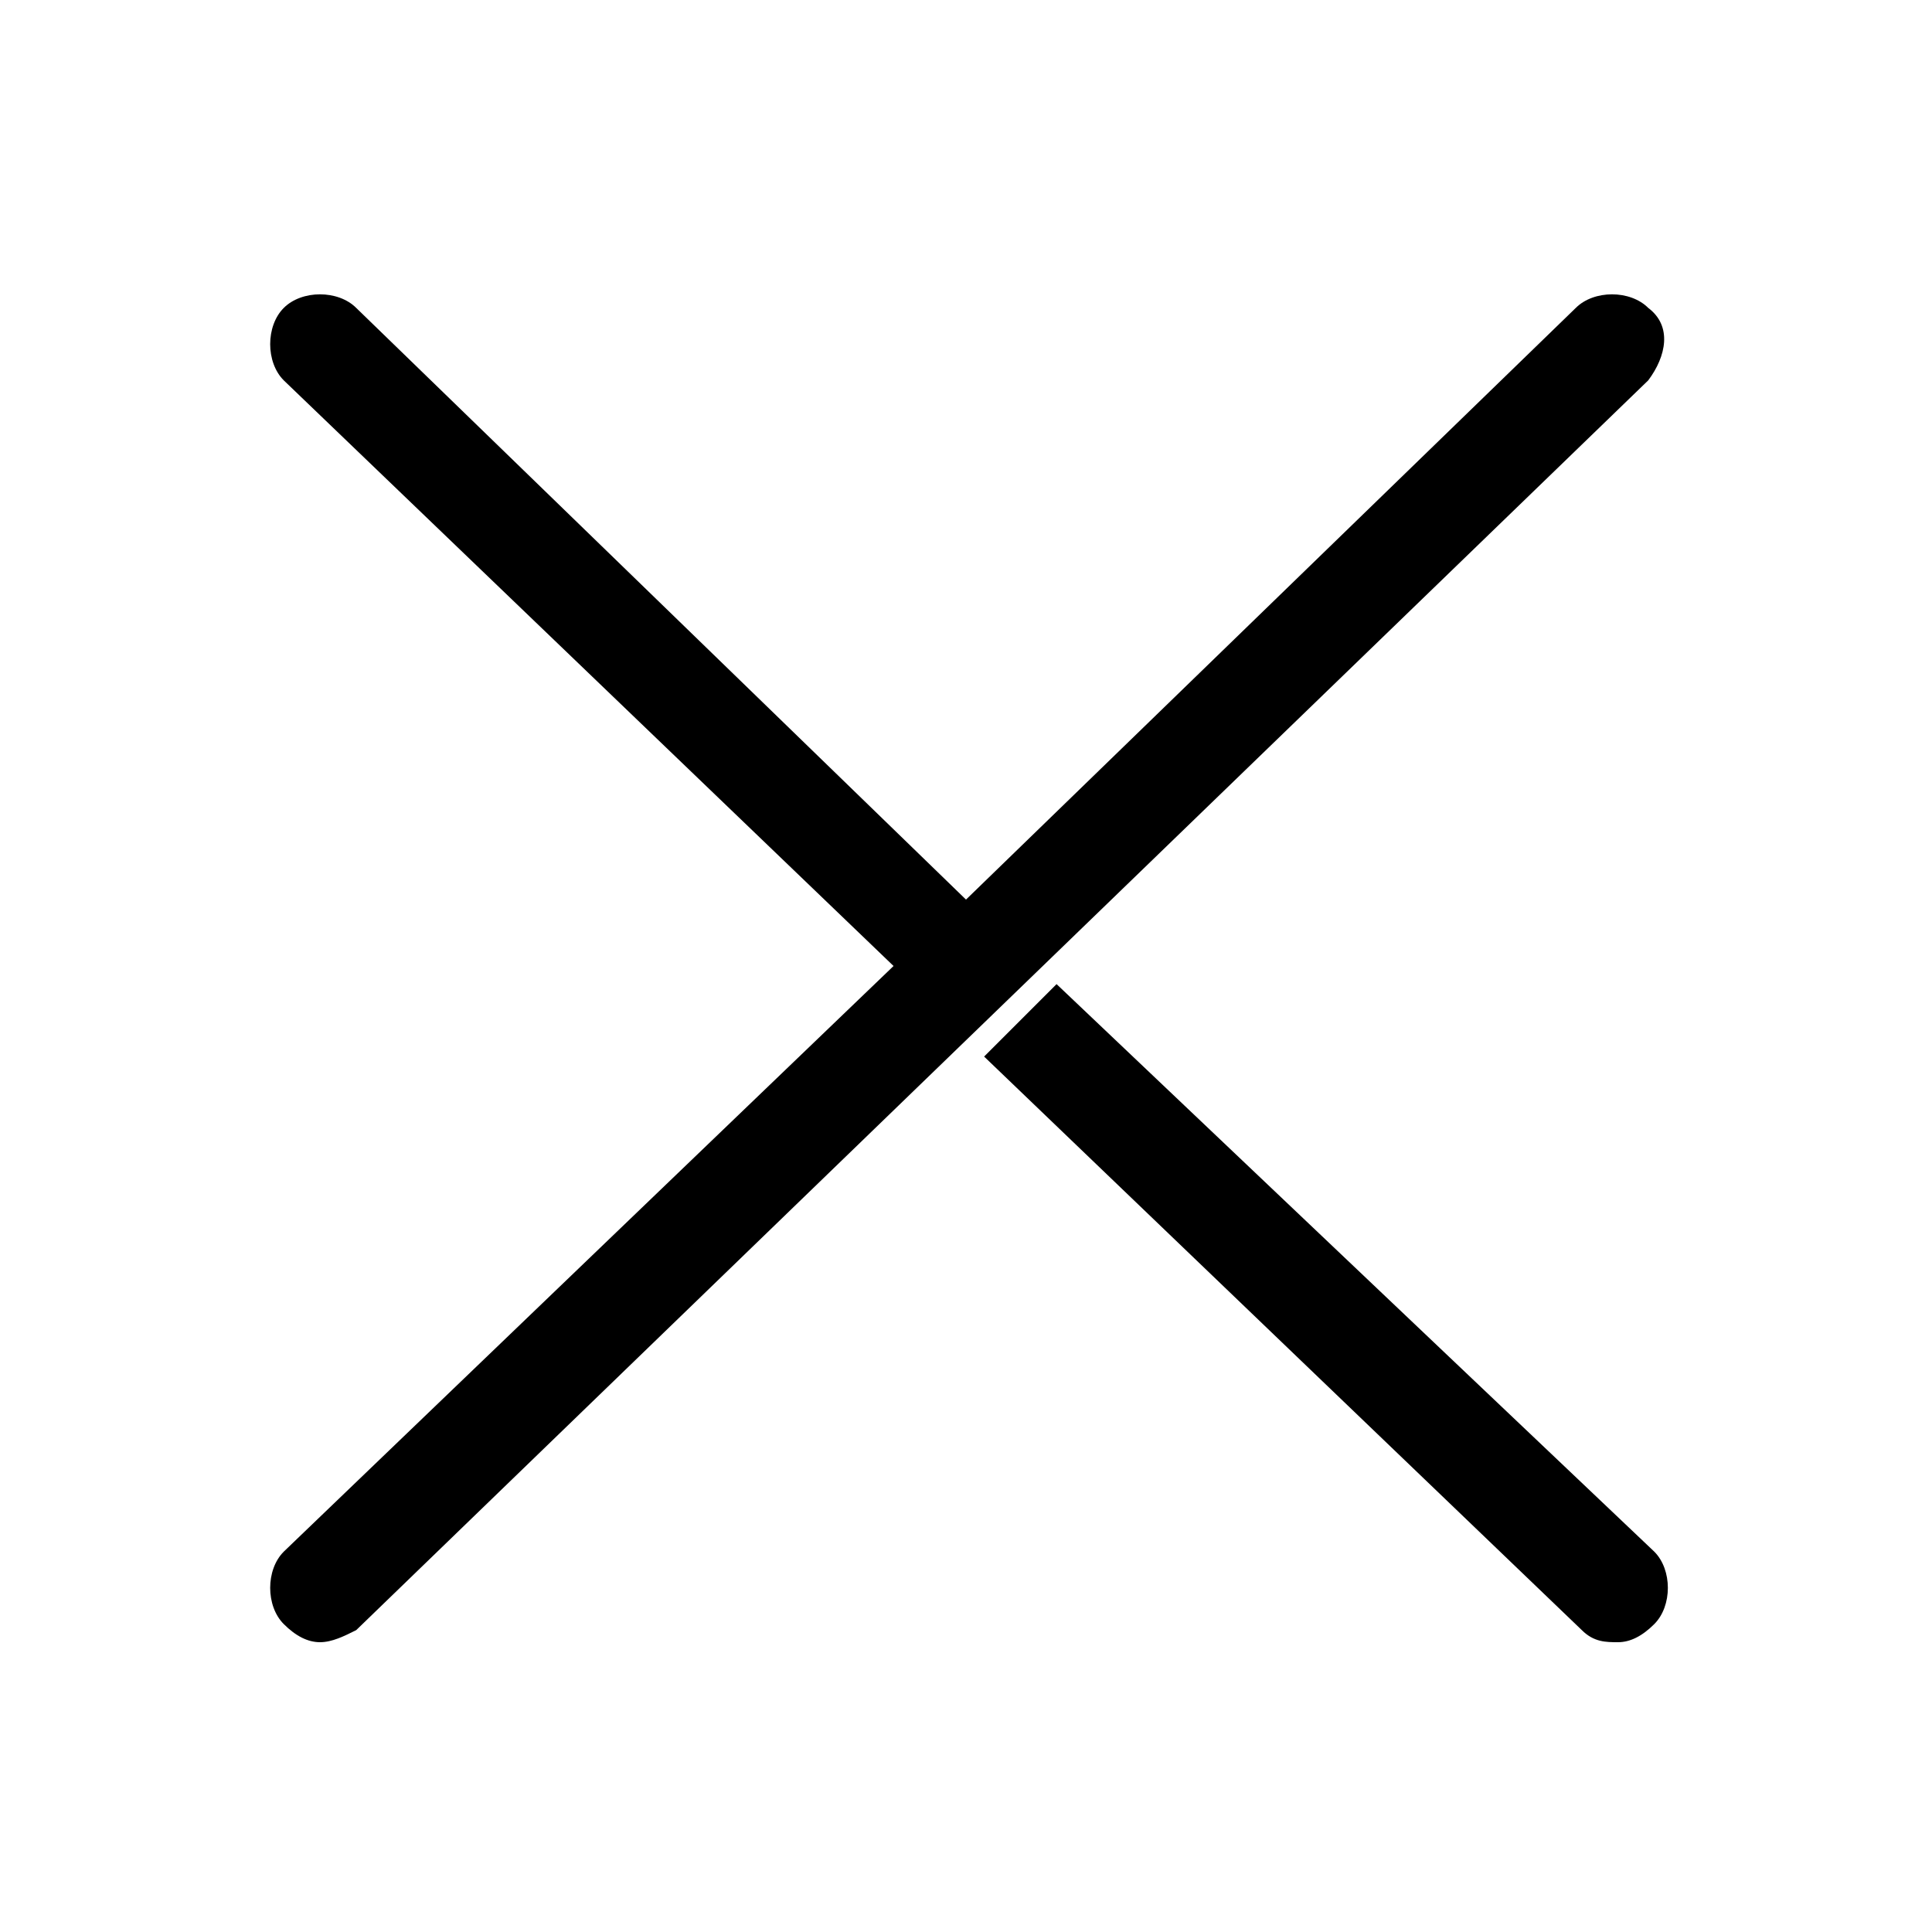<?xml version="1.0" encoding="utf-8"?>
<!-- Generator: Adobe Illustrator 18.0.0, SVG Export Plug-In . SVG Version: 6.00 Build 0)  -->
<!DOCTYPE svg PUBLIC "-//W3C//DTD SVG 1.1//EN" "http://www.w3.org/Graphics/SVG/1.1/DTD/svg11.dtd">
<svg version="1.1" id="Calque_1" xmlns="http://www.w3.org/2000/svg" xmlns:xlink="http://www.w3.org/1999/xlink" x="0px" y="0px"
	 viewBox="496 496 32 32" enable-background="new 496 496 32 32" xml:space="preserve">
<g>
	<path d="M513.5,512.3l-1.2,1.2l9.9,9.5c0.2,0.2,0.4,0.2,0.6,0.2c0.2,0,0.4-0.1,0.6-0.3c0.3-0.3,0.3-0.9,0-1.2L513.5,512.3z"/>
	<path d="M523.3,501.1c-0.3-0.3-0.9-0.3-1.2,0l-10.1,9.8l-10.1-9.8c-0.3-0.3-0.9-0.3-1.2,0c-0.3,0.3-0.3,0.9,0,1.2l10.1,9.7
		l-10.1,9.7c-0.3,0.3-0.3,0.9,0,1.2c0.2,0.2,0.4,0.3,0.6,0.3c0.2,0,0.4-0.1,0.6-0.2l21.4-20.7C523.6,501.9,523.7,501.4,523.3,501.1z
		"/>
</g>
</svg>
